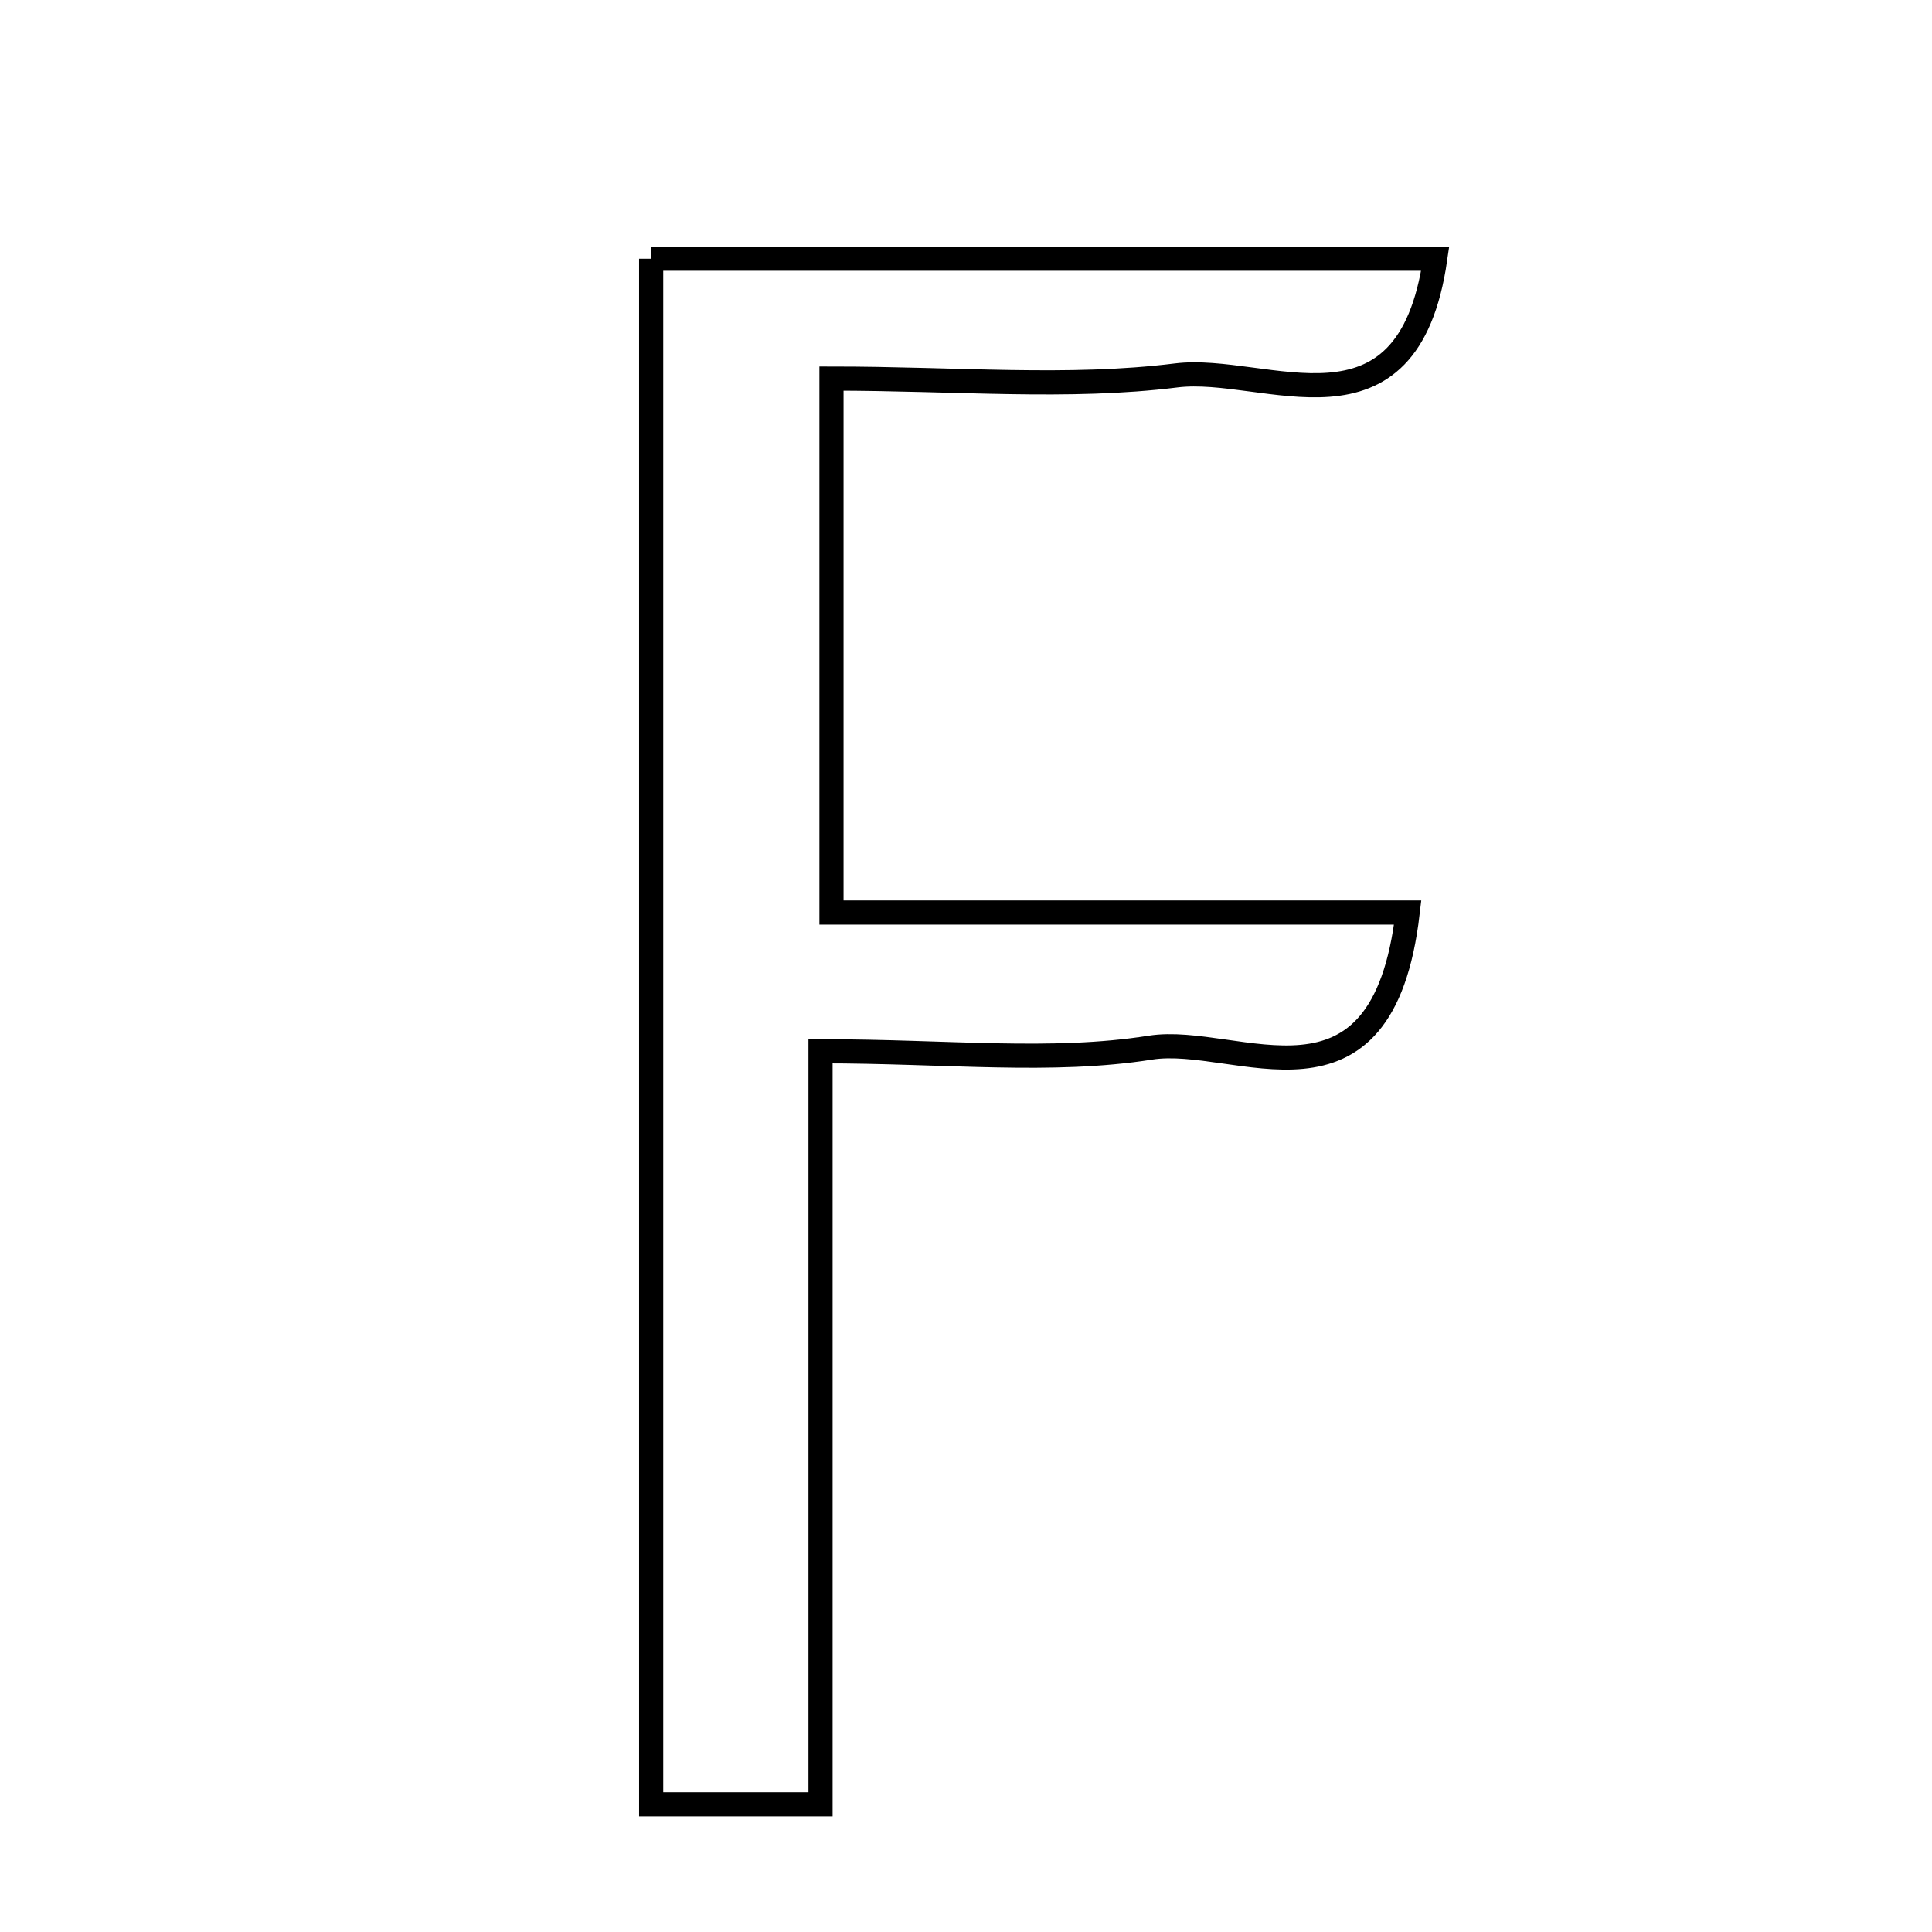 <svg xmlns="http://www.w3.org/2000/svg" viewBox="0.0 0.0 24.0 24.0" height="200px" width="200px"><path fill="none" stroke="black" stroke-width=".3" stroke-opacity="1.0"  filling="0" d="M8.089 3.214 C11.351 3.214 14.529 3.214 17.829 3.214 C17.485 5.594 15.722 4.525 14.61 4.664 C13.266 4.831 11.884 4.703 10.329 4.703 C10.329 6.956 10.329 8.963 10.329 11.336 C12.737 11.336 15.051 11.336 17.487 11.336 C17.171 14.047 15.368 12.844 14.291 13.014 C13.057 13.209 11.768 13.059 10.193 13.059 C10.193 16.313 10.193 19.324 10.193 22.414 C9.333 22.414 8.785 22.414 8.089 22.414 C8.089 16.009 8.089 9.722 8.089 3.214"></path></svg>